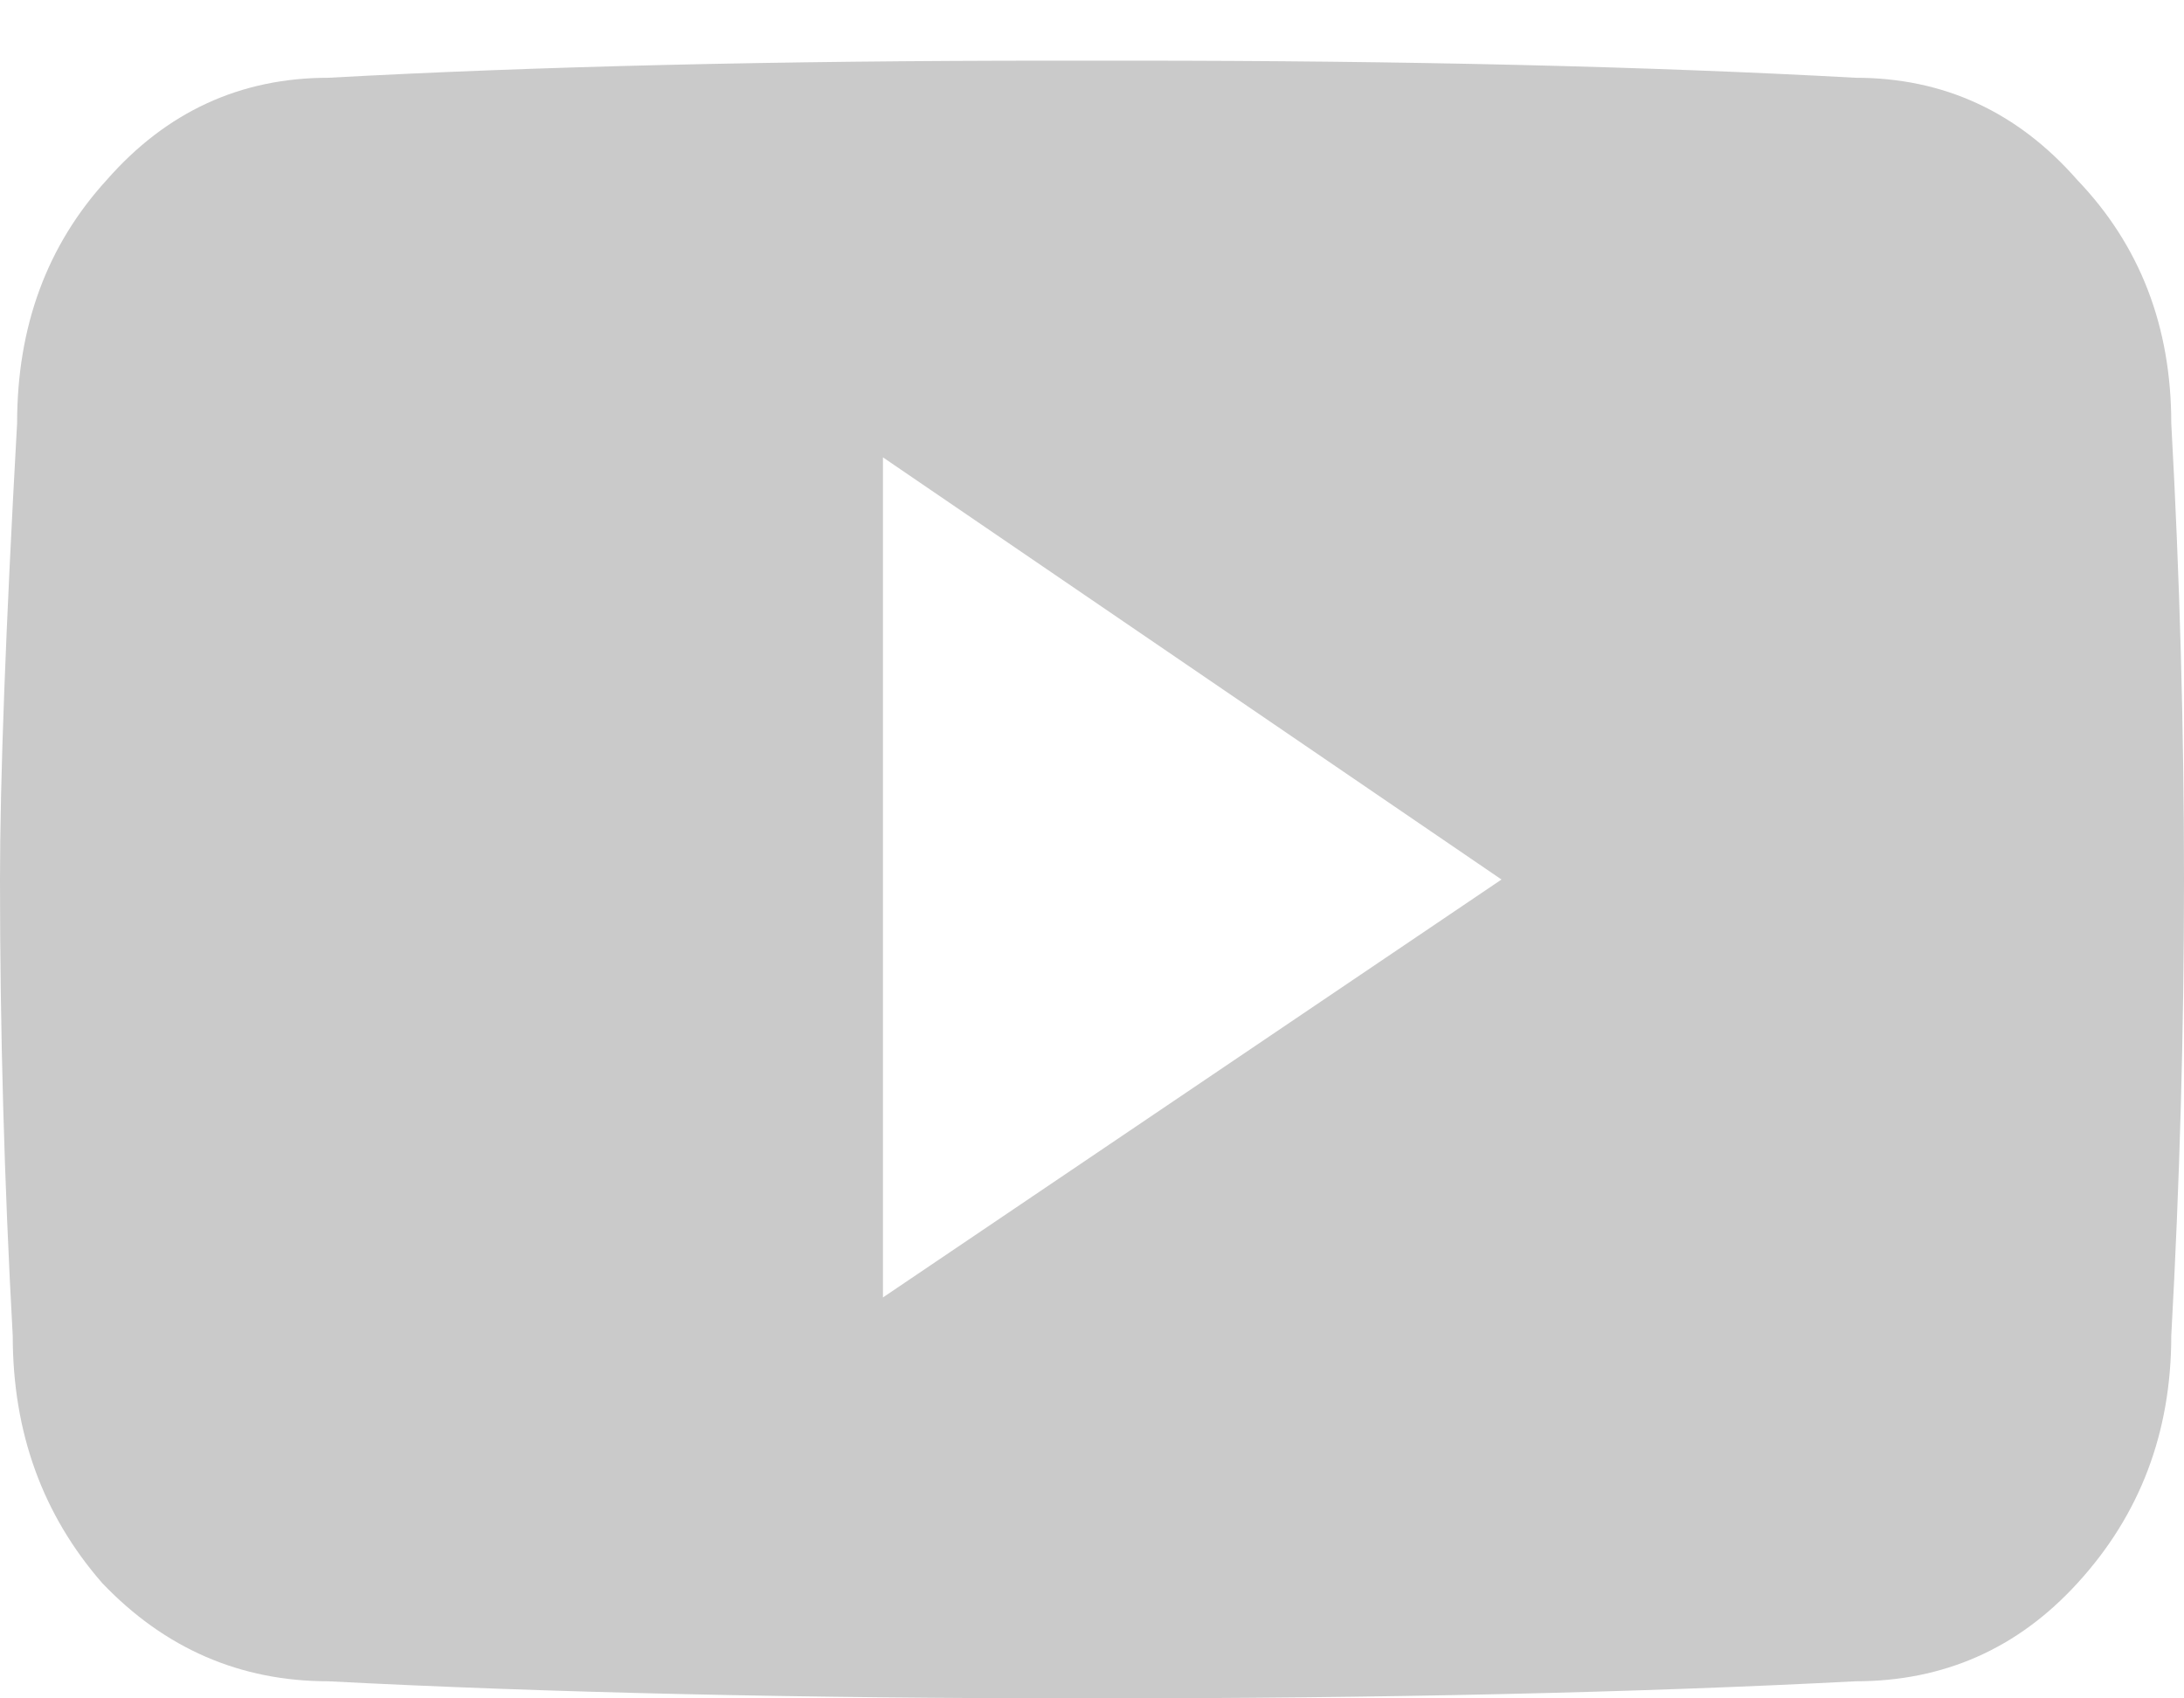 <svg width="18" height="14" viewBox="0 0 18 14" fill="none" xmlns="http://www.w3.org/2000/svg">
<path d="M17.895 3.488C17.965 4.754 18 6.008 18 7.25C18 8.492 17.965 9.746 17.895 11.012C17.895 11.809 17.637 12.488 17.121 13.051C16.629 13.59 16.02 13.859 15.293 13.859C13.488 13.953 11.391 14 9 14C6.609 14 4.512 13.953 2.707 13.859C1.98 13.859 1.359 13.59 0.844 13.051C0.352 12.488 0.105 11.809 0.105 11.012C0.035 9.746 0 8.492 0 7.25C0 6.43 0.047 5.176 0.141 3.488C0.141 2.691 0.387 2.023 0.879 1.484C1.371 0.922 1.98 0.641 2.707 0.641C4.418 0.547 6.41 0.5 8.684 0.5H9H9.316C11.59 0.5 13.582 0.547 15.293 0.641C16.02 0.641 16.629 0.922 17.121 1.484C17.637 2.023 17.895 2.691 17.895 3.488ZM7.277 10.695L12.375 7.25L7.277 3.77V10.695Z" fill="#CACACA"/>
</svg>
